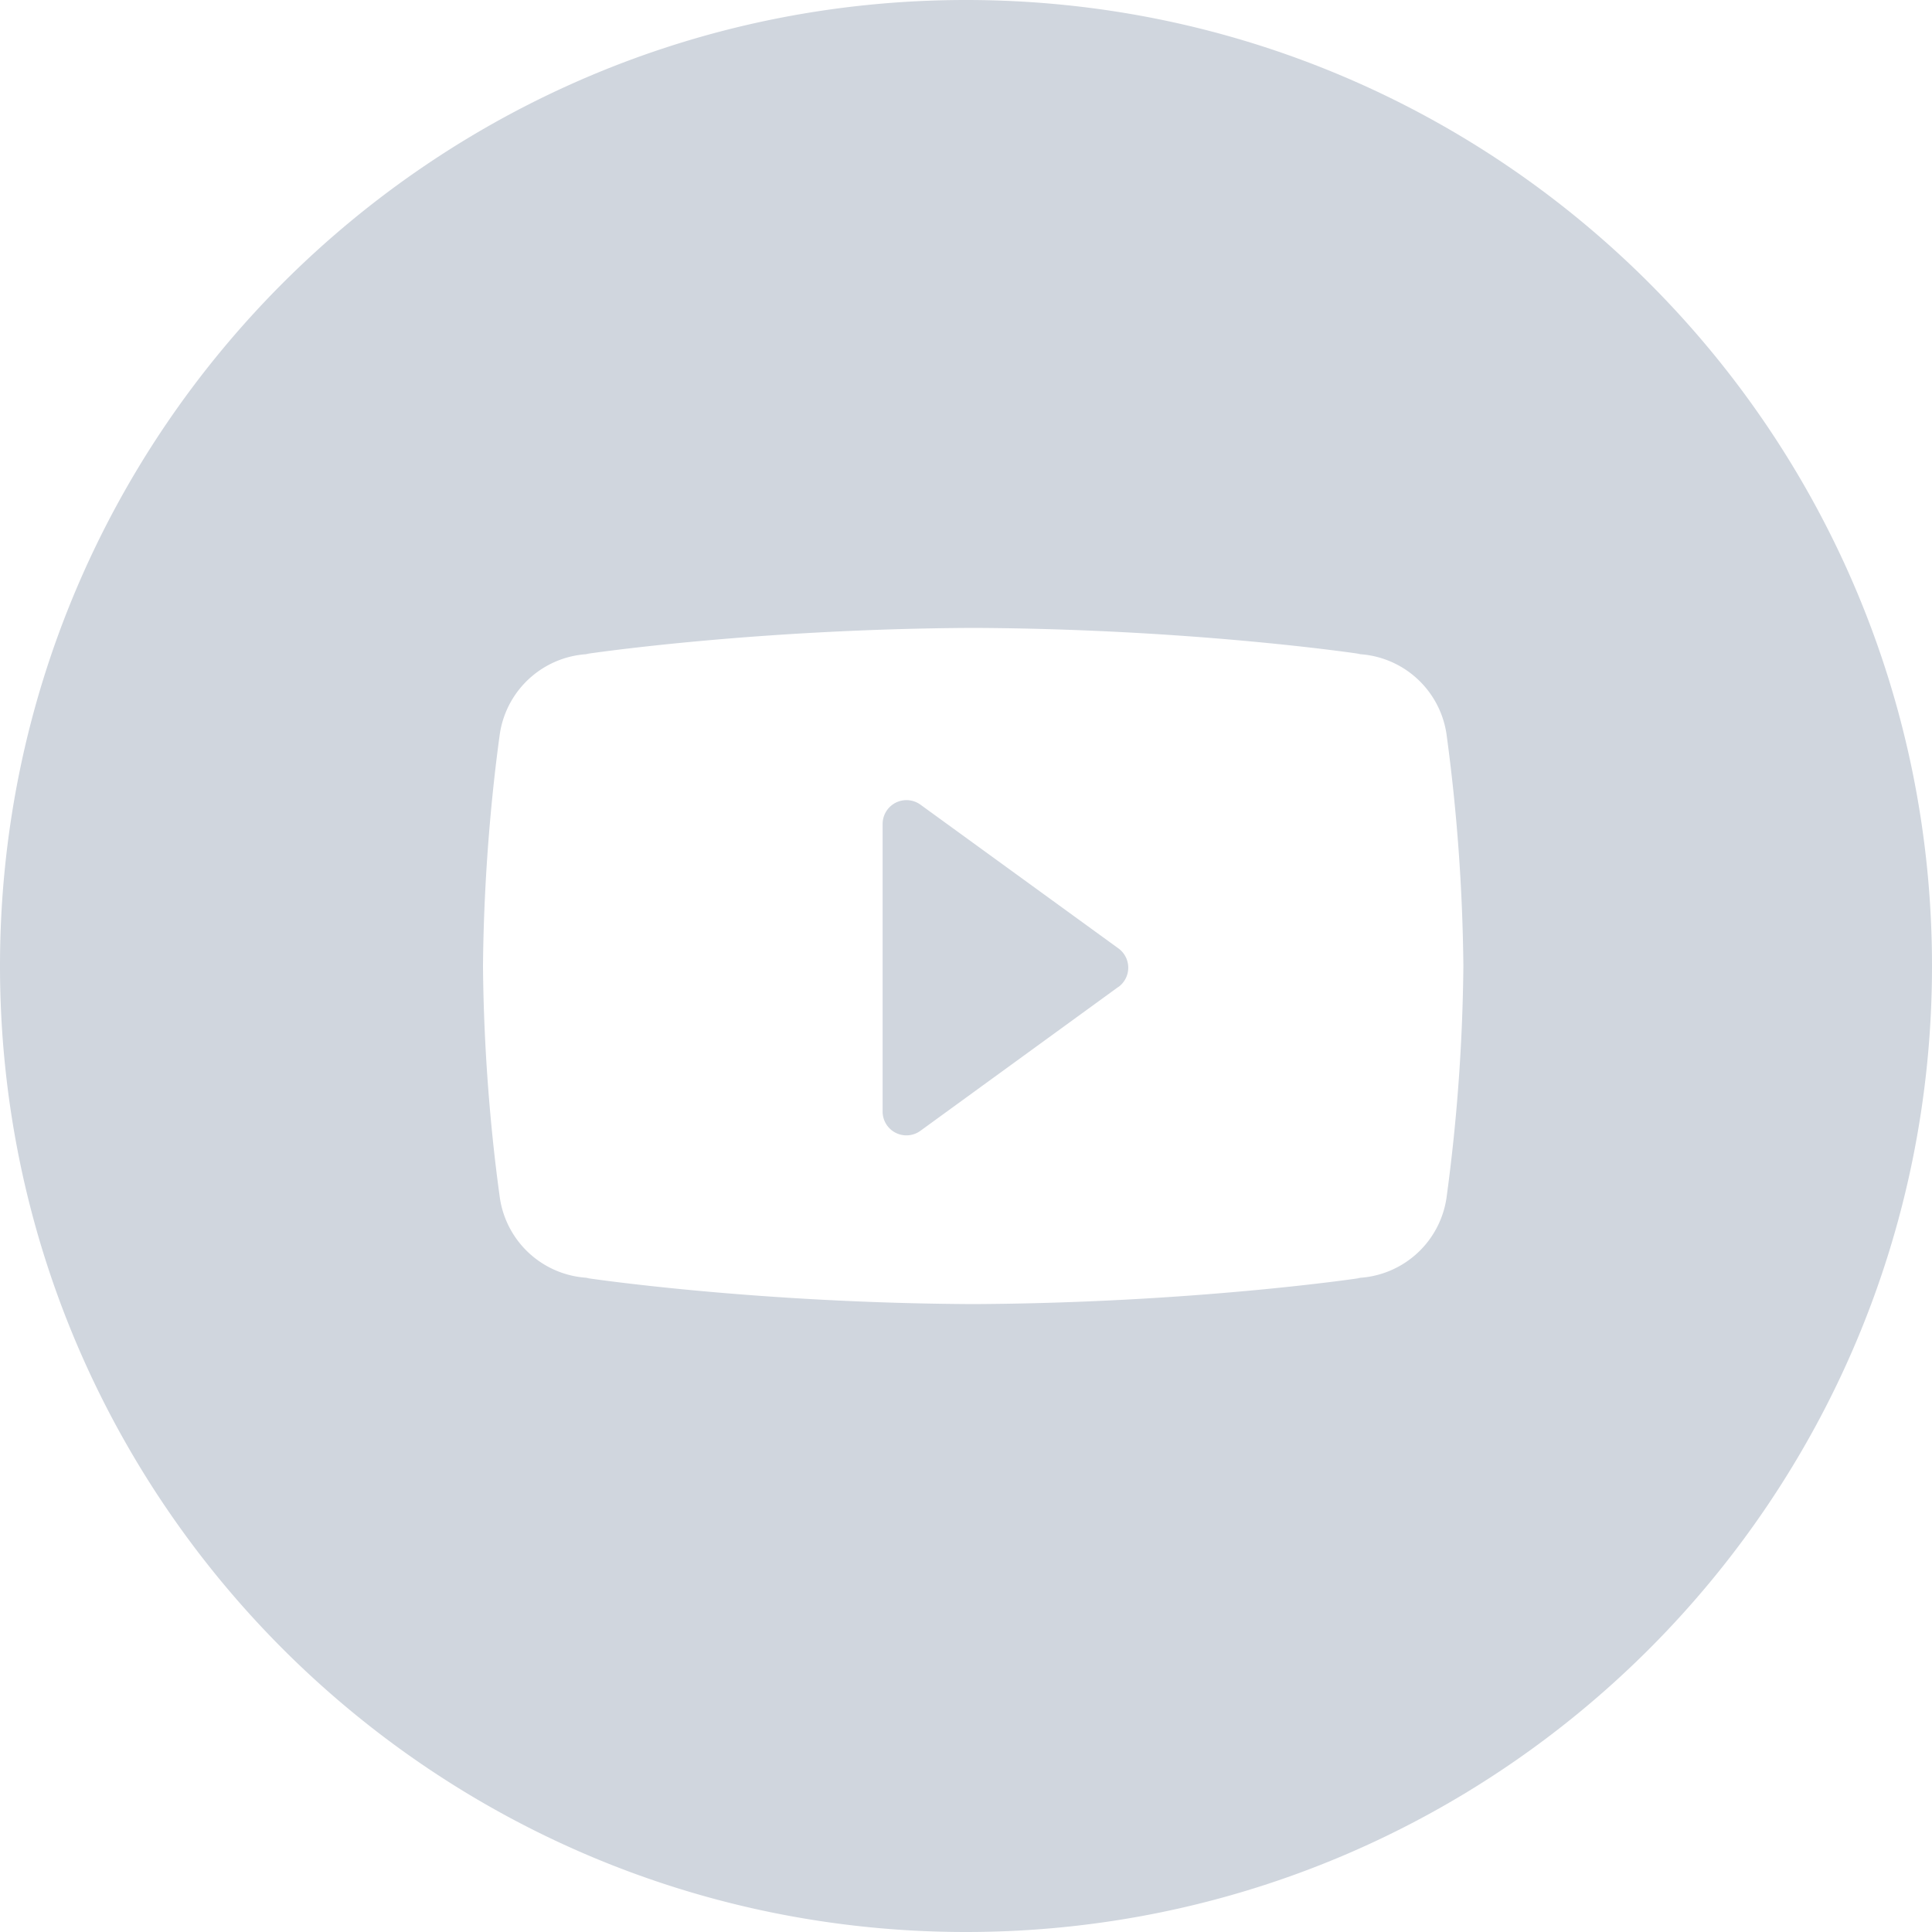 <svg xmlns="http://www.w3.org/2000/svg" width="32" height="32" fill="none" viewBox="0 0 32 32"><g clip-path="url(#a)"><path fill="#D0D6DE" fill-rule="evenodd" d="M16 32C7.163 32 0 24.837 0 16S7.163 0 16 0s16 7.163 16 16-7.163 16-16 16Zm7.958-19.846a1.554 1.554 0 0 0-1.534-1.322h.106s-2.752-.416-6.41-.432c-3.66.017-6.412.432-6.412.432h.106a1.554 1.554 0 0 0-1.535 1.322C8.18 12.868 8.015 14.293 8 16c.014 1.707.18 3.13.28 3.845a1.553 1.553 0 0 0 1.534 1.322h-.106s2.751.416 6.411.433c3.66-.018 6.411-.432 6.411-.432h-.106a1.554 1.554 0 0 0 1.534-1.323 30.49 30.49 0 0 0 .28-3.845 30.653 30.653 0 0 0-.28-3.846Zm-5.434 4.192-3.278 2.383a.394.394 0 0 1-.627-.32v-4.761a.395.395 0 0 1 .627-.32l3.278 2.38a.395.395 0 0 1 0 .64v-.002Z" clip-rule="evenodd"/></g><defs><clipPath id="a"><path fill="#fff" d="M0 0h32v32H0z"/></clipPath></defs></svg>
